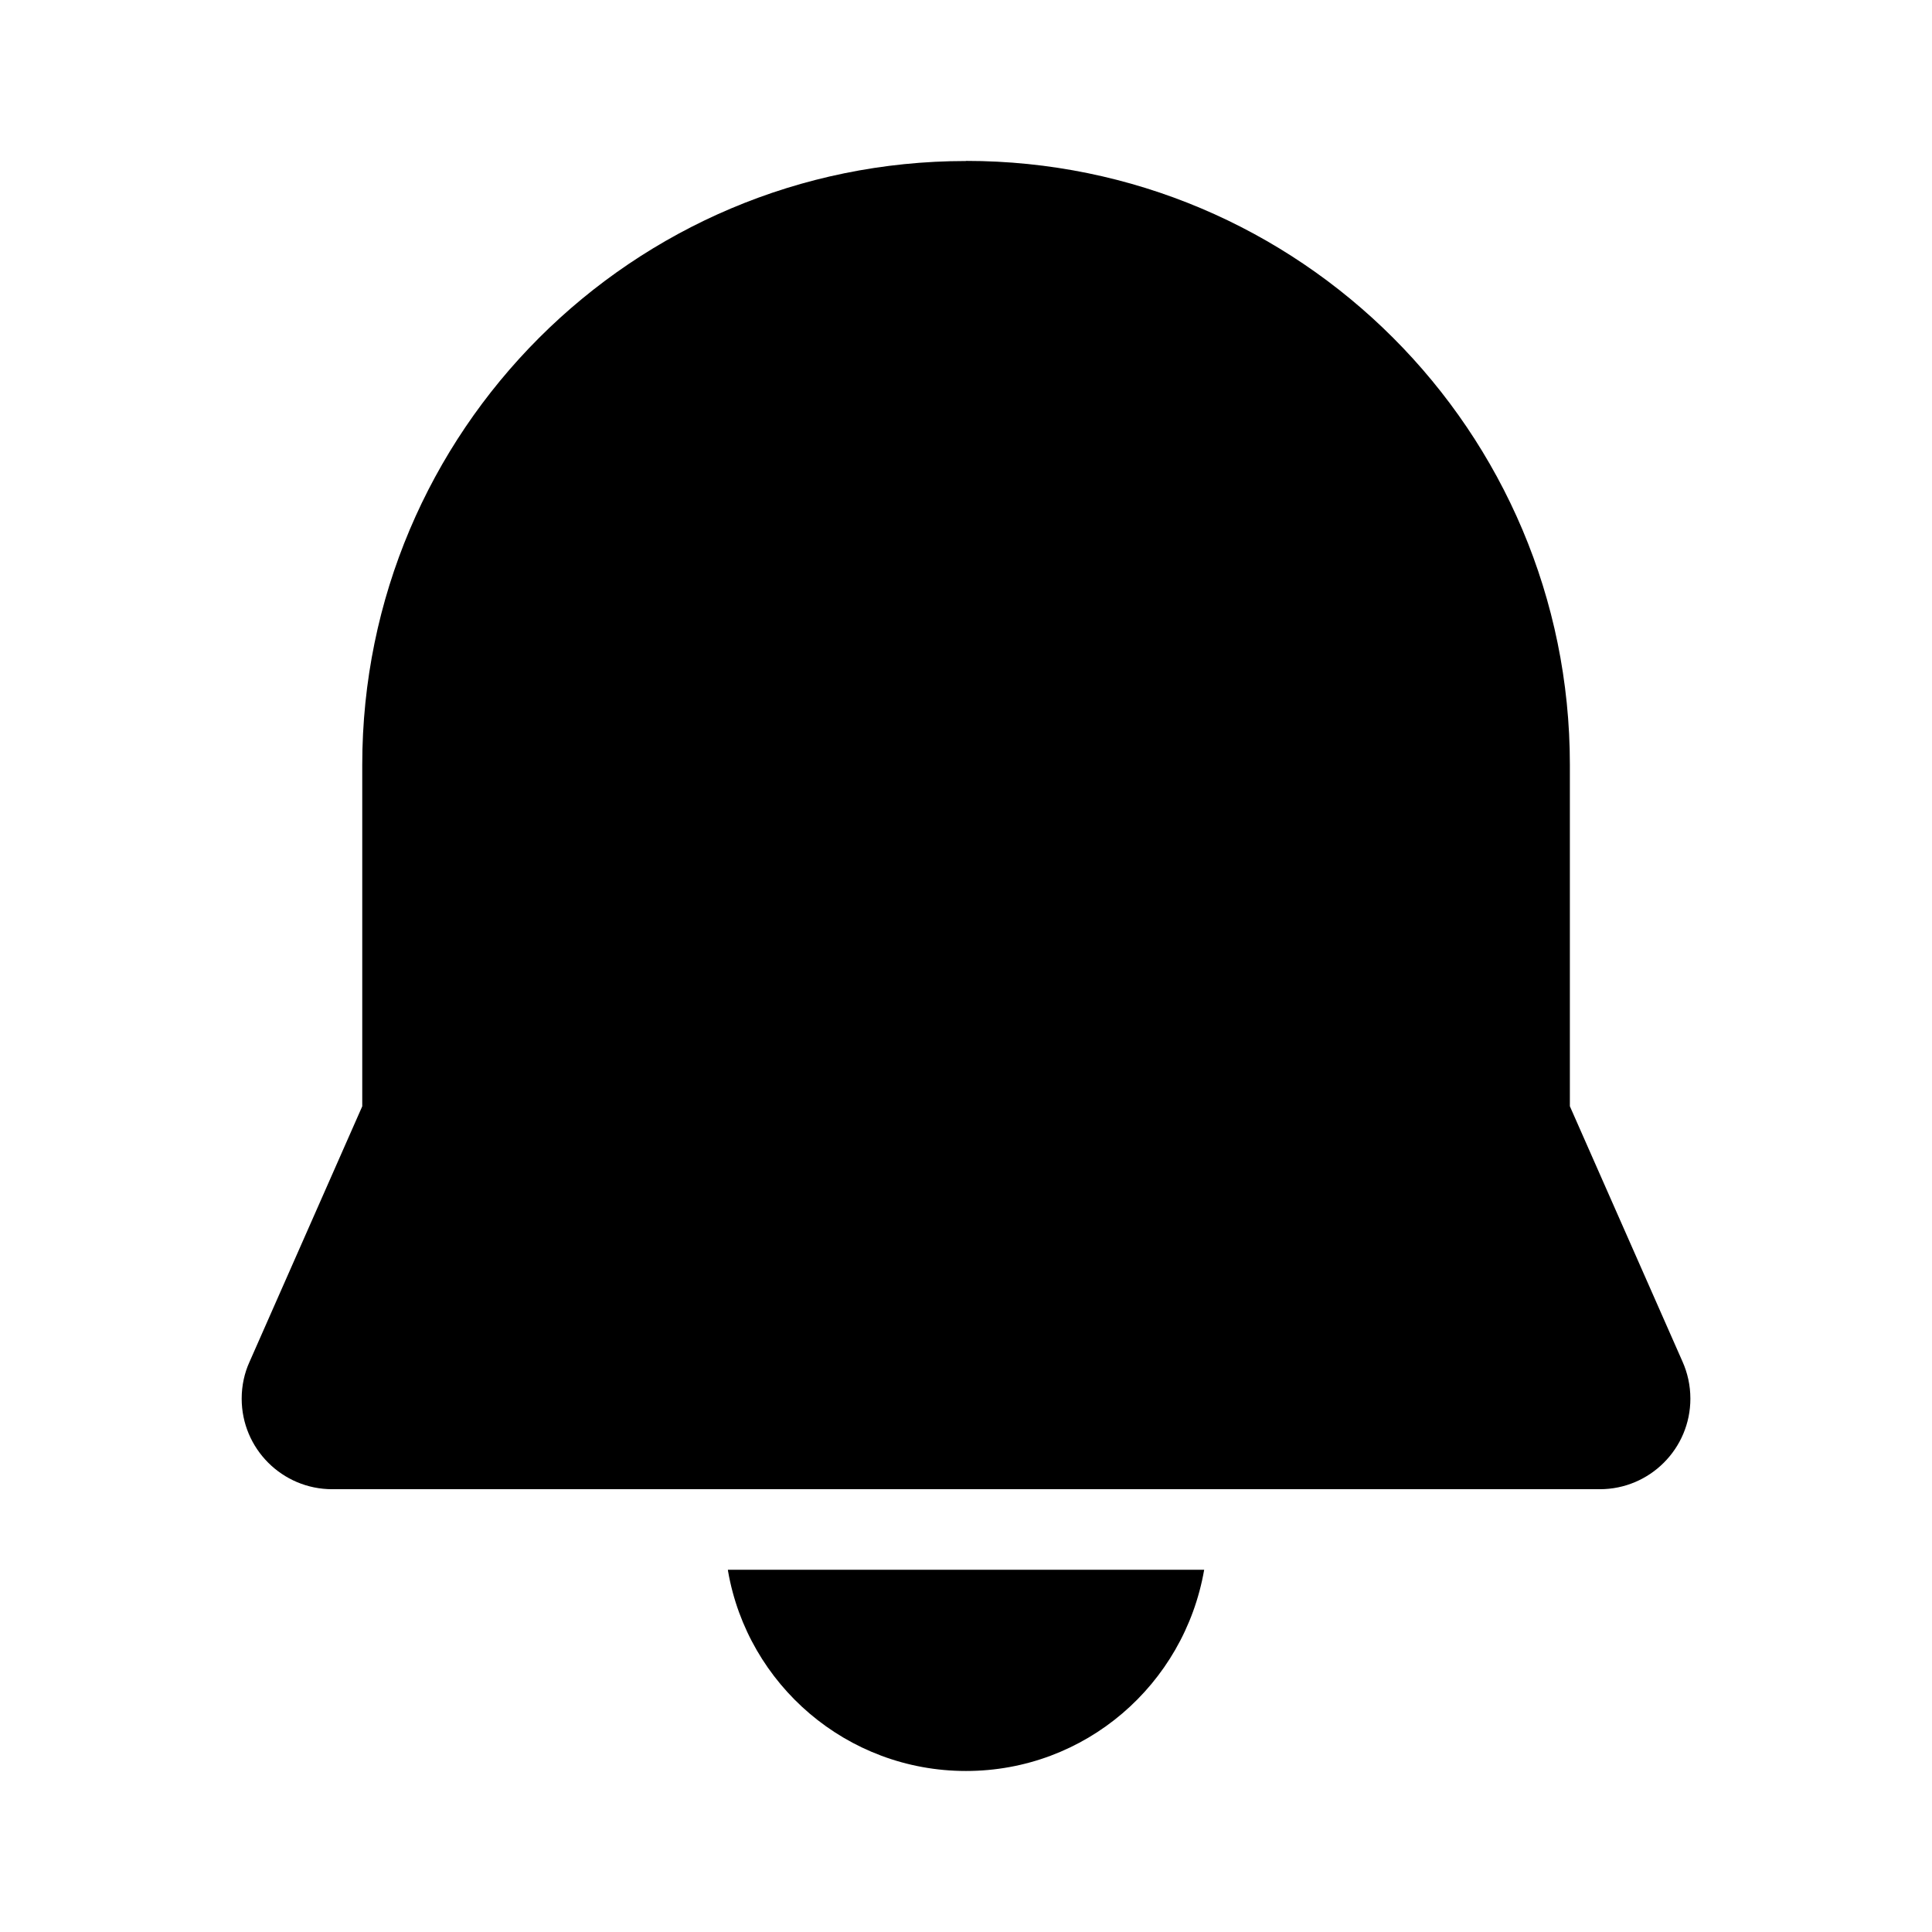 <!-- Generated by IcoMoon.io -->
<svg version="1.1" xmlns="http://www.w3.org/2000/svg" width="32" height="32" viewBox="0 0 32 32">
<title>alert-filled</title>
<path d="M16 2.667c-5.523 0-10 4.477-10 10v5.657l-1.869 4.237c-0.081 0.178-0.128 0.386-0.128 0.605 0 0.828 0.671 1.5 1.5 1.5h20.995c0.828-0 1.5-0.672 1.5-1.5 0-0.219-0.047-0.427-0.131-0.615l0.004 0.009-1.869-4.237v-5.658c0-5.523-4.477-10-10-10zM16 29.333c-1.974-0-3.614-1.429-3.941-3.309l-0.003-0.024h7.889c-0.331 1.904-1.971 3.333-3.945 3.333h-0z"></path>
</svg>
